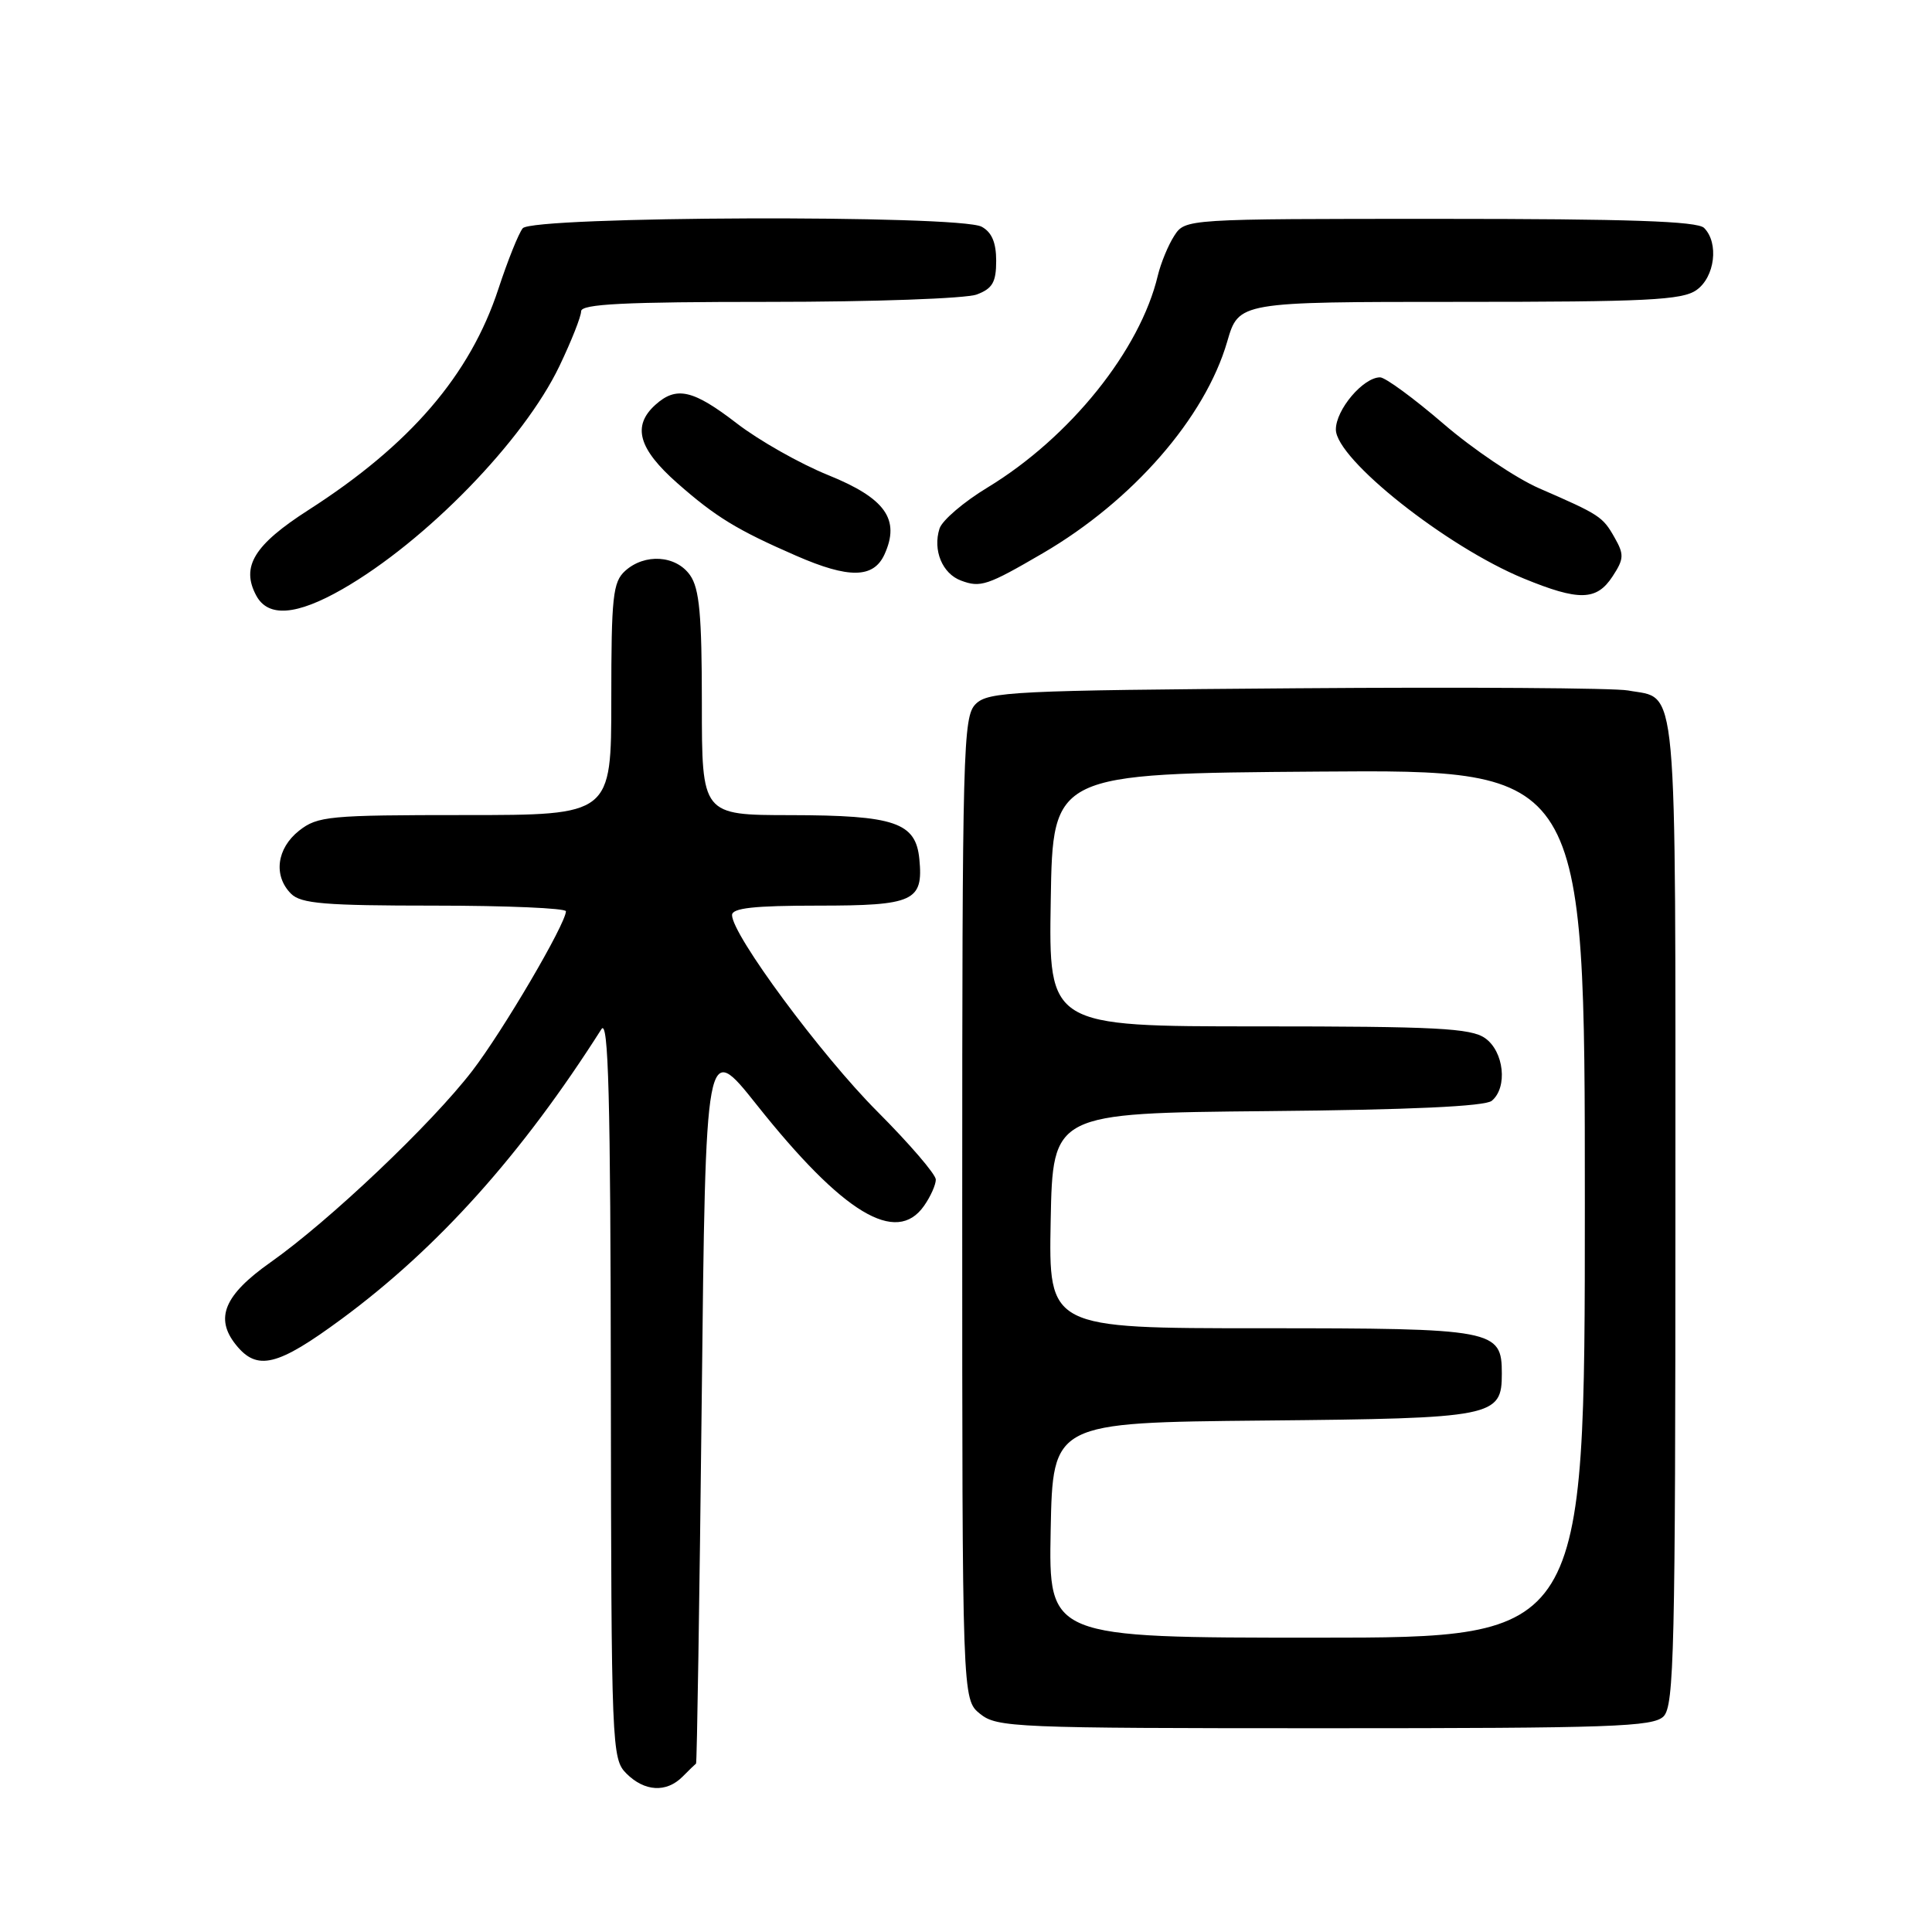 <?xml version="1.0" encoding="UTF-8" standalone="no"?>
<!DOCTYPE svg PUBLIC "-//W3C//DTD SVG 1.1//EN" "http://www.w3.org/Graphics/SVG/1.1/DTD/svg11.dtd" >
<svg xmlns="http://www.w3.org/2000/svg" xmlns:xlink="http://www.w3.org/1999/xlink" version="1.1" viewBox="0 0 256 256">
 <g >
 <path fill="currentColor"
d=" M 90.43 235.43 C 91.29 234.56 92.10 233.78 92.23 233.68 C 92.35 233.58 92.69 211.98 92.98 185.69 C 93.50 137.88 93.50 137.88 100.26 146.38 C 111.70 160.78 118.76 165.04 122.44 159.78 C 123.30 158.56 124.00 156.99 124.00 156.30 C 124.00 155.61 120.51 151.55 116.24 147.27 C 108.79 139.80 96.99 123.85 97.00 121.25 C 97.00 120.32 99.94 120.00 108.38 120.00 C 121.09 120.00 122.36 119.42 121.82 113.84 C 121.35 108.98 118.58 108.03 104.75 108.01 C 93.00 108.00 93.00 108.00 93.00 93.22 C 93.00 81.47 92.68 77.99 91.44 76.22 C 89.58 73.57 85.44 73.29 82.83 75.65 C 81.21 77.12 81.00 79.06 81.00 92.65 C 81.00 108.00 81.00 108.00 61.63 108.00 C 43.56 108.00 42.09 108.14 39.63 110.07 C 36.66 112.42 36.19 116.05 38.57 118.43 C 39.88 119.74 43.06 120.00 57.57 120.00 C 67.16 120.00 74.99 120.34 74.99 120.75 C 74.95 122.45 66.64 136.62 62.55 141.93 C 57.14 148.96 43.62 161.79 35.81 167.29 C 29.72 171.59 28.43 174.66 31.25 178.18 C 34.07 181.71 36.75 181.05 45.28 174.76 C 58.06 165.33 69.15 152.96 79.69 136.37 C 80.62 134.91 80.90 145.25 80.94 183.75 C 81.00 231.63 81.06 233.06 83.00 235.00 C 85.40 237.40 88.29 237.57 90.43 235.43 Z  M 220.43 227.43 C 221.83 226.03 222.00 218.58 222.00 160.50 C 222.00 88.42 222.39 92.72 215.72 91.49 C 213.95 91.16 194.18 91.03 171.78 91.20 C 134.27 91.48 130.93 91.64 129.28 93.29 C 127.61 94.96 127.50 99.02 127.50 160.12 C 127.50 225.18 127.50 225.18 129.86 227.09 C 132.10 228.90 134.38 229.00 175.54 229.00 C 213.59 229.00 219.05 228.81 220.43 227.43 Z  M 45.38 78.06 C 56.43 71.72 69.40 58.39 74.13 48.50 C 75.71 45.20 77.00 41.94 77.00 41.25 C 77.00 40.28 82.65 40.00 101.93 40.00 C 115.72 40.00 128.02 39.56 129.43 39.02 C 131.51 38.24 132.00 37.39 132.00 34.56 C 132.00 32.13 131.41 30.76 130.07 30.04 C 127.08 28.44 70.53 28.64 69.26 30.25 C 68.71 30.94 67.27 34.54 66.05 38.25 C 62.30 49.69 54.36 58.93 40.87 67.58 C 33.67 72.20 31.90 75.08 33.95 78.91 C 35.52 81.84 39.27 81.56 45.38 78.06 Z  M 213.67 76.38 C 215.19 74.06 215.22 73.48 213.94 71.23 C 212.36 68.44 211.98 68.20 203.94 64.70 C 200.89 63.37 195.17 59.52 191.25 56.14 C 187.32 52.76 183.55 50.00 182.87 50.00 C 180.63 50.00 177.00 54.29 177.01 56.92 C 177.03 60.84 191.66 72.44 201.89 76.65 C 209.22 79.66 211.56 79.61 213.67 76.38 Z  M 138.17 73.31 C 150.10 66.35 159.68 55.35 162.61 45.27 C 164.14 40.00 164.14 40.00 193.35 40.00 C 218.16 40.00 222.89 39.77 224.78 38.44 C 227.23 36.73 227.79 32.19 225.80 30.20 C 224.91 29.31 215.76 29.00 190.82 29.00 C 157.05 29.00 157.05 29.00 155.59 31.25 C 154.79 32.49 153.82 34.85 153.42 36.50 C 151.08 46.39 141.80 57.94 130.88 64.58 C 127.70 66.50 124.83 68.96 124.49 70.04 C 123.58 72.91 124.86 76.01 127.34 76.93 C 129.92 77.90 130.83 77.59 138.17 73.31 Z  M 117.20 73.46 C 119.31 68.82 117.32 66.02 109.73 62.95 C 106.00 61.44 100.56 58.36 97.63 56.10 C 91.83 51.63 89.62 51.13 86.83 53.65 C 83.74 56.45 84.59 59.47 89.75 64.02 C 94.84 68.50 97.65 70.22 105.50 73.64 C 112.48 76.69 115.75 76.64 117.20 73.46 Z  M 139.22 202.75 C 139.50 188.50 139.50 188.50 167.44 188.23 C 198.03 187.94 199.00 187.75 199.00 182.00 C 199.00 176.17 198.09 176.00 167.14 176.00 C 138.95 176.00 138.95 176.00 139.22 161.75 C 139.50 147.50 139.50 147.50 167.92 147.23 C 186.84 147.06 196.78 146.60 197.67 145.86 C 199.80 144.09 199.29 139.32 196.78 137.56 C 194.90 136.24 190.30 136.00 166.75 136.00 C 138.95 136.00 138.95 136.00 139.23 119.25 C 139.50 102.50 139.50 102.50 174.75 102.24 C 210.00 101.97 210.00 101.97 210.00 159.49 C 210.00 217.00 210.00 217.00 174.47 217.00 C 138.95 217.00 138.95 217.00 139.22 202.75 Z "/>
</g>
</svg>